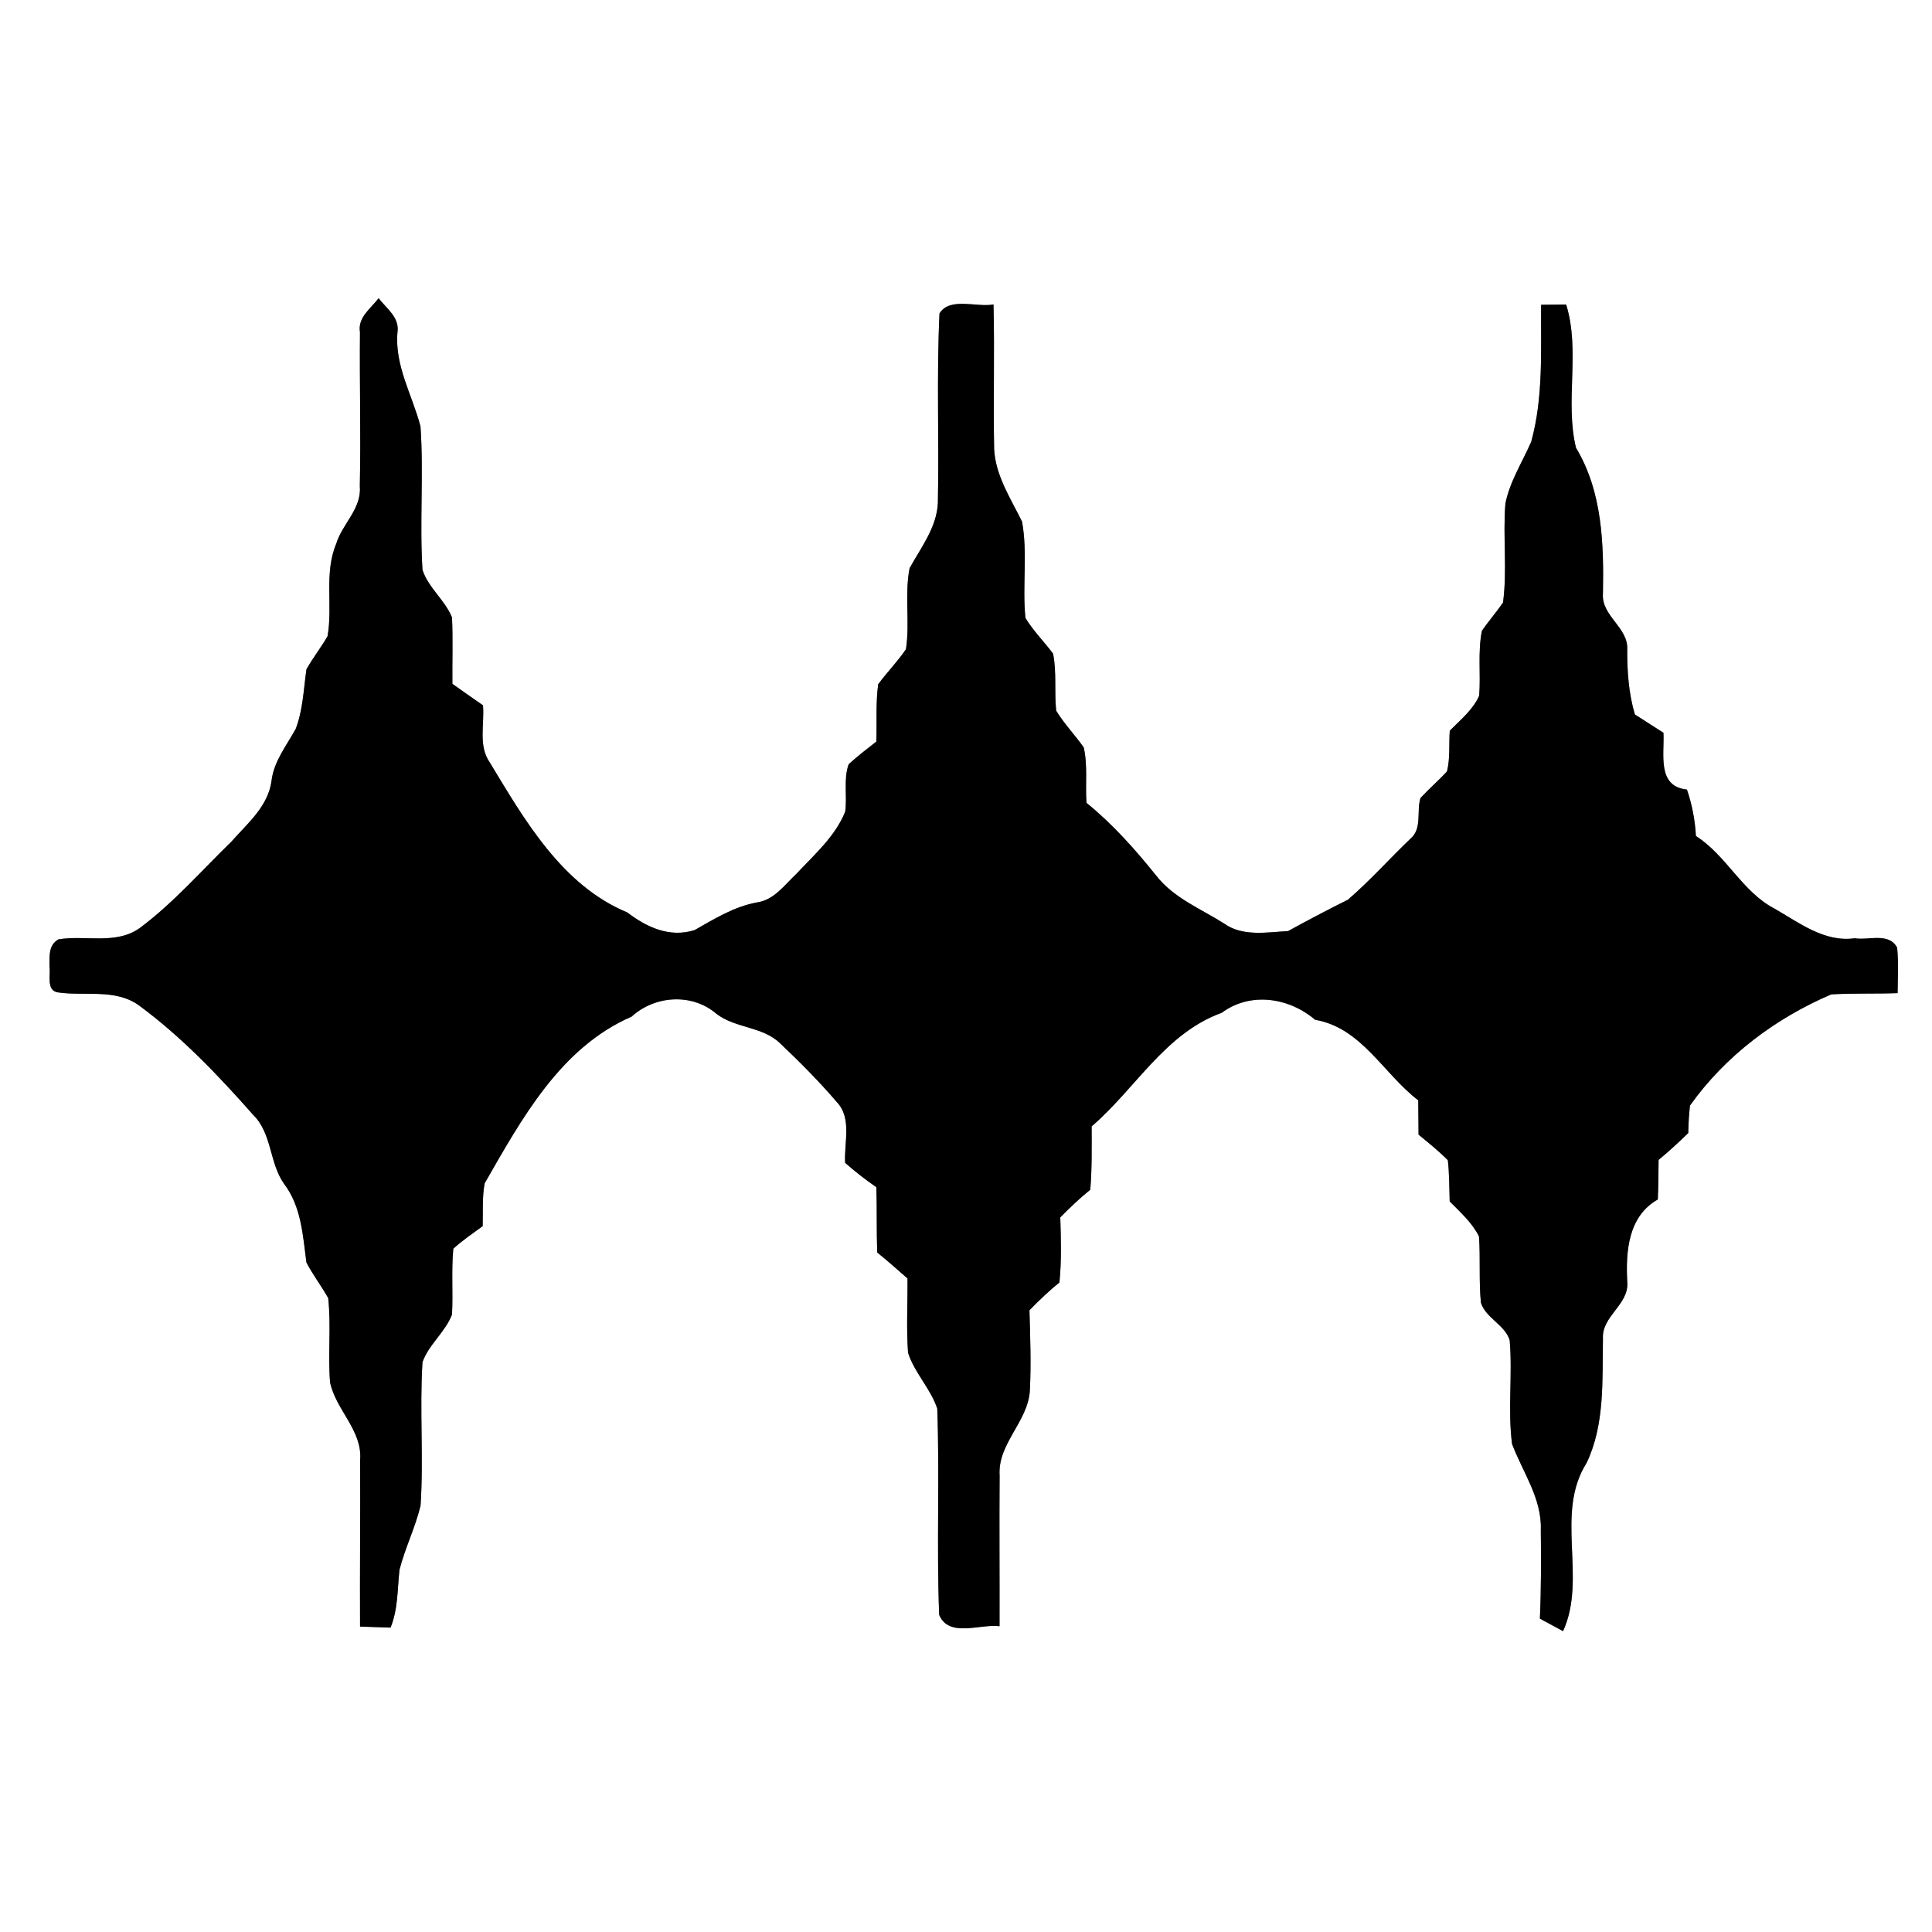 <?xml version="1.0" encoding="UTF-8" ?>
<!DOCTYPE svg PUBLIC "-//W3C//DTD SVG 1.1//EN" "http://www.w3.org/Graphics/SVG/1.1/DTD/svg11.dtd">
<svg width="250pt" height="250pt" viewBox="0 0 250 250" version="1.1" xmlns="http://www.w3.org/2000/svg">
<rect x="0" y="0" width="250" height="250" fill="#808080" stroke="none"/>
<g id="#ffffffff">
<path fill="#ffffff" opacity="1.00" d=" M 0.00 0.00 L 250.00 0.00 L 250.00 250.00 L 0.00 250.00 L 0.00 0.00 M 121.57 40.56 C 121.18 48.73 121.53 56.92 121.36 65.09 C 121.21 68.26 119.17 70.85 117.70 73.53 C 117.03 76.98 117.76 80.54 117.23 84.01 C 116.15 85.61 114.78 86.99 113.64 88.54 C 113.30 91.00 113.48 93.49 113.40 95.96 C 112.18 96.91 110.96 97.85 109.82 98.89 C 109.12 100.83 109.65 103.00 109.37 105.03 C 108.07 108.25 105.37 110.59 103.05 113.08 C 101.51 114.52 100.16 116.48 97.91 116.78 C 94.97 117.33 92.44 118.90 89.89 120.35 C 86.66 121.38 83.69 119.99 81.17 118.07 C 72.71 114.55 67.90 106.14 63.37 98.65 C 61.86 96.49 62.71 93.72 62.50 91.27 C 61.17 90.35 59.86 89.42 58.54 88.49 C 58.51 85.63 58.62 82.76 58.49 79.90 C 57.58 77.64 55.42 76.06 54.67 73.74 C 54.28 67.56 54.84 61.35 54.41 55.17 C 53.35 51.12 51.06 47.34 51.43 43.02 C 51.73 41.08 50.03 39.94 48.99 38.59 C 47.98 39.93 46.26 41.07 46.58 42.98 C 46.52 49.63 46.70 56.29 46.56 62.94 C 46.81 65.83 44.28 67.79 43.50 70.38 C 41.91 74.20 43.09 78.39 42.38 82.34 C 41.53 83.81 40.47 85.14 39.65 86.62 C 39.29 89.20 39.20 91.85 38.27 94.31 C 37.08 96.48 35.46 98.47 35.14 101.00 C 34.72 104.33 32.02 106.55 29.93 108.92 C 26.05 112.69 22.47 116.81 18.12 120.06 C 15.04 122.30 11.07 120.97 7.57 121.55 C 6.26 122.28 6.41 123.73 6.40 125.01 C 6.59 126.11 5.92 128.21 7.53 128.42 C 11.02 128.93 14.95 127.89 18.01 130.12 C 23.49 134.16 28.24 139.14 32.73 144.23 C 35.23 146.66 34.82 150.48 36.78 153.22 C 38.99 156.13 39.19 159.87 39.65 163.36 C 40.48 164.96 41.59 166.40 42.47 167.97 C 42.86 171.59 42.42 175.24 42.71 178.87 C 43.45 182.45 46.93 185.10 46.60 188.95 C 46.63 196.13 46.56 203.30 46.59 210.48 C 47.91 210.53 49.22 210.57 50.54 210.61 C 51.51 208.22 51.42 205.65 51.69 203.14 C 52.41 200.31 53.74 197.67 54.42 194.83 C 54.83 188.65 54.28 182.44 54.67 176.26 C 55.48 173.97 57.61 172.39 58.49 170.10 C 58.64 167.26 58.39 164.41 58.66 161.58 C 59.84 160.50 61.17 159.61 62.46 158.66 C 62.51 156.82 62.38 154.95 62.71 153.13 C 67.48 144.82 72.50 135.56 81.73 131.55 C 84.73 128.80 89.56 128.48 92.70 131.18 C 95.16 133.08 98.68 132.80 100.94 135.00 C 103.50 137.42 105.99 139.93 108.29 142.61 C 110.28 144.72 109.20 147.89 109.36 150.47 C 110.64 151.60 111.99 152.65 113.40 153.62 C 113.49 156.43 113.41 159.25 113.51 162.07 C 114.84 163.15 116.14 164.29 117.43 165.43 C 117.46 168.64 117.27 171.85 117.50 175.04 C 118.33 177.65 120.42 179.67 121.28 182.27 C 121.60 191.16 121.18 200.07 121.53 208.96 C 122.78 211.96 126.80 210.11 129.34 210.43 C 129.36 203.93 129.30 197.44 129.35 190.94 C 129.07 186.83 132.98 184.01 133.26 179.99 C 133.44 176.51 133.31 173.02 133.21 169.55 C 134.44 168.28 135.72 167.06 137.09 165.95 C 137.37 163.15 137.29 160.34 137.20 157.53 C 138.43 156.27 139.71 155.06 141.08 153.95 C 141.31 151.22 141.26 148.48 141.26 145.75 C 146.93 140.89 150.75 133.71 158.08 131.06 C 161.81 128.30 166.80 129.08 170.18 131.96 C 176.18 132.99 179.01 138.93 183.52 142.38 C 183.53 143.86 183.54 145.34 183.56 146.82 C 184.85 147.88 186.16 148.93 187.35 150.13 C 187.55 151.89 187.53 153.68 187.59 155.46 C 188.96 156.86 190.49 158.20 191.38 159.99 C 191.58 162.85 191.35 165.72 191.63 168.57 C 192.26 170.56 194.74 171.43 195.35 173.42 C 195.74 177.88 195.08 182.40 195.66 186.85 C 197.03 190.49 199.53 193.90 199.38 197.96 C 199.42 201.79 199.43 205.62 199.26 209.45 C 200.01 209.85 201.51 210.66 202.26 211.07 C 205.40 204.19 201.14 195.90 205.30 189.31 C 207.69 184.32 207.32 178.59 207.42 173.19 C 207.25 170.31 210.80 168.81 210.57 165.92 C 210.35 161.96 210.67 157.39 214.52 155.21 C 214.59 153.50 214.61 151.80 214.62 150.09 C 215.95 148.99 217.23 147.82 218.46 146.61 C 218.48 145.42 218.55 144.24 218.68 143.06 C 223.26 136.62 229.73 131.77 236.97 128.67 C 239.82 128.51 242.69 128.62 245.55 128.51 C 245.57 126.55 245.68 124.58 245.49 122.63 C 244.41 120.61 241.81 121.71 240.00 121.41 C 236.08 121.96 232.83 119.41 229.63 117.58 C 225.42 115.39 223.42 110.71 219.45 108.18 C 219.34 106.13 218.95 104.11 218.29 102.17 C 214.38 101.76 215.39 97.63 215.25 94.82 C 214.01 94.03 212.78 93.24 211.55 92.45 C 210.75 89.73 210.55 86.91 210.56 84.08 C 210.75 81.20 207.19 79.71 207.42 76.82 C 207.54 70.37 207.35 63.62 203.93 57.94 C 202.47 51.91 204.52 45.41 202.66 39.41 C 201.58 39.42 200.50 39.44 199.42 39.44 C 199.37 45.37 199.73 51.38 198.14 57.16 C 196.99 59.80 195.38 62.28 194.80 65.14 C 194.45 69.41 195.06 73.72 194.49 77.97 C 193.63 79.23 192.62 80.37 191.76 81.63 C 191.20 84.39 191.63 87.24 191.40 90.04 C 190.58 91.88 188.96 93.16 187.60 94.56 C 187.47 96.31 187.67 98.10 187.24 99.82 C 186.15 101.01 184.91 102.07 183.81 103.26 C 183.27 104.99 184.06 107.21 182.52 108.52 C 179.79 111.13 177.27 113.97 174.41 116.43 C 171.80 117.72 169.23 119.08 166.68 120.48 C 163.94 120.63 160.80 121.23 158.41 119.51 C 155.40 117.60 151.91 116.23 149.65 113.35 C 146.91 109.94 144.00 106.65 140.59 103.89 C 140.42 101.50 140.77 99.04 140.23 96.71 C 139.09 95.09 137.70 93.66 136.67 91.97 C 136.41 89.52 136.75 87.02 136.27 84.59 C 135.11 83.02 133.70 81.64 132.69 79.96 C 132.27 75.82 133.00 71.59 132.25 67.49 C 130.77 64.48 128.81 61.54 128.64 58.09 C 128.52 51.86 128.71 45.63 128.56 39.40 C 126.36 39.80 122.90 38.40 121.57 40.56 Z" />
</g>
<g id="#000000ff">
<path fill="#000000" opacity="1.00" d=" M 121.57 40.56 C 122.90 38.40 126.36 39.80 128.56 39.40 C 128.71 45.63 128.52 51.86 128.64 58.09 C 128.81 61.54 130.77 64.48 132.25 67.49 C 133.00 71.59 132.27 75.82 132.69 79.96 C 133.70 81.64 135.11 83.02 136.27 84.59 C 136.75 87.02 136.41 89.52 136.67 91.97 C 137.70 93.66 139.09 95.09 140.23 96.71 C 140.77 99.04 140.42 101.50 140.59 103.89 C 144.00 106.65 146.91 109.94 149.65 113.35 C 151.91 116.23 155.40 117.60 158.41 119.51 C 160.80 121.23 163.94 120.63 166.68 120.48 C 169.23 119.08 171.80 117.72 174.41 116.43 C 177.27 113.97 179.79 111.13 182.52 108.52 C 184.06 107.21 183.27 104.99 183.81 103.26 C 184.91 102.07 186.15 101.01 187.24 99.82 C 187.67 98.10 187.47 96.31 187.60 94.56 C 188.96 93.16 190.58 91.88 191.40 90.04 C 191.63 87.24 191.20 84.39 191.76 81.63 C 192.62 80.37 193.63 79.23 194.49 77.97 C 195.06 73.72 194.45 69.41 194.80 65.14 C 195.38 62.28 196.99 59.80 198.14 57.16 C 199.73 51.38 199.37 45.37 199.42 39.44 C 200.50 39.44 201.58 39.42 202.66 39.41 C 204.52 45.41 202.47 51.91 203.93 57.94 C 207.35 63.62 207.54 70.37 207.42 76.82 C 207.19 79.71 210.75 81.20 210.56 84.08 C 210.55 86.91 210.75 89.73 211.55 92.45 C 212.78 93.24 214.01 94.03 215.25 94.82 C 215.39 97.63 214.38 101.76 218.29 102.17 C 218.95 104.11 219.34 106.13 219.45 108.18 C 223.42 110.71 225.42 115.39 229.63 117.58 C 232.83 119.41 236.08 121.96 240.00 121.41 C 241.81 121.71 244.41 120.61 245.49 122.63 C 245.68 124.58 245.57 126.55 245.55 128.51 C 242.69 128.62 239.82 128.51 236.97 128.67 C 229.73 131.77 223.26 136.62 218.68 143.06 C 218.55 144.24 218.48 145.42 218.46 146.61 C 217.23 147.82 215.95 148.99 214.62 150.09 C 214.61 151.80 214.59 153.50 214.52 155.21 C 210.67 157.39 210.35 161.96 210.57 165.92 C 210.80 168.81 207.25 170.31 207.42 173.19 C 207.32 178.59 207.69 184.32 205.30 189.31 C 201.14 195.90 205.40 204.19 202.26 211.07 C 201.51 210.66 200.01 209.85 199.26 209.45 C 199.43 205.62 199.42 201.79 199.38 197.96 C 199.53 193.90 197.03 190.49 195.66 186.85 C 195.08 182.40 195.74 177.88 195.35 173.42 C 194.74 171.43 192.26 170.56 191.63 168.57 C 191.35 165.72 191.58 162.85 191.38 159.99 C 190.49 158.20 188.96 156.86 187.59 155.46 C 187.53 153.68 187.55 151.89 187.35 150.13 C 186.16 148.93 184.85 147.88 183.56 146.82 C 183.54 145.34 183.53 143.86 183.52 142.38 C 179.01 138.93 176.18 132.99 170.18 131.96 C 166.80 129.08 161.81 128.30 158.08 131.06 C 150.75 133.71 146.93 140.89 141.26 145.75 C 141.26 148.48 141.31 151.22 141.08 153.95 C 139.71 155.06 138.43 156.27 137.20 157.53 C 137.29 160.34 137.37 163.15 137.09 165.95 C 135.72 167.06 134.44 168.28 133.21 169.55 C 133.31 173.02 133.44 176.51 133.26 179.99 C 132.98 184.01 129.07 186.83 129.35 190.94 C 129.30 197.44 129.36 203.93 129.34 210.43 C 126.80 210.11 122.78 211.96 121.53 208.96 C 121.18 200.07 121.60 191.16 121.28 182.27 C 120.42 179.67 118.33 177.65 117.50 175.04 C 117.27 171.85 117.46 168.64 117.43 165.43 C 116.14 164.29 114.84 163.15 113.51 162.07 C 113.41 159.25 113.49 156.43 113.40 153.62 C 111.99 152.65 110.64 151.60 109.36 150.47 C 109.20 147.89 110.28 144.72 108.29 142.61 C 105.99 139.93 103.50 137.42 100.94 135.00 C 98.68 132.80 95.16 133.08 92.70 131.18 C 89.56 128.48 84.73 128.80 81.73 131.55 C 72.50 135.56 67.48 144.82 62.71 153.13 C 62.38 154.95 62.51 156.82 62.46 158.66 C 61.17 159.61 59.84 160.50 58.66 161.58 C 58.39 164.41 58.64 167.26 58.49 170.10 C 57.61 172.39 55.48 173.97 54.67 176.26 C 54.28 182.44 54.83 188.65 54.42 194.83 C 53.74 197.67 52.41 200.31 51.69 203.14 C 51.42 205.65 51.51 208.22 50.54 210.61 C 49.22 210.57 47.91 210.53 46.59 210.48 C 46.56 203.30 46.63 196.13 46.60 188.95 C 46.93 185.10 43.45 182.45 42.71 178.87 C 42.42 175.24 42.86 171.59 42.47 167.97 C 41.59 166.40 40.48 164.96 39.65 163.36 C 39.19 159.87 38.99 156.13 36.78 153.22 C 34.82 150.48 35.23 146.66 32.73 144.23 C 28.24 139.14 23.49 134.16 18.01 130.12 C 14.95 127.89 11.02 128.93 7.53 128.42 C 5.92 128.21 6.59 126.11 6.40 125.01 C 6.41 123.73 6.26 122.28 7.57 121.55 C 11.07 120.97 15.04 122.30 18.12 120.06 C 22.47 116.81 26.05 112.69 29.93 108.92 C 32.02 106.55 34.72 104.33 35.14 101.00 C 35.46 98.47 37.08 96.48 38.27 94.31 C 39.20 91.85 39.29 89.20 39.65 86.62 C 40.47 85.14 41.53 83.81 42.38 82.34 C 43.09 78.39 41.91 74.20 43.50 70.38 C 44.28 67.79 46.81 65.83 46.56 62.94 C 46.70 56.29 46.52 49.63 46.58 42.98 C 46.26 41.07 47.98 39.93 48.99 38.59 C 50.03 39.94 51.73 41.08 51.43 43.02 C 51.06 47.34 53.35 51.12 54.41 55.17 C 54.84 61.35 54.28 67.56 54.67 73.74 C 55.42 76.06 57.58 77.64 58.49 79.90 C 58.62 82.76 58.51 85.63 58.54 88.49 C 59.86 89.42 61.17 90.35 62.50 91.27 C 62.71 93.72 61.86 96.49 63.37 98.65 C 67.90 106.14 72.71 114.55 81.17 118.07 C 83.69 119.99 86.66 121.38 89.89 120.35 C 92.44 118.90 94.97 117.33 97.91 116.78 C 100.16 116.48 101.51 114.52 103.05 113.08 C 105.37 110.59 108.07 108.25 109.37 105.03 C 109.65 103.00 109.12 100.83 109.82 98.89 C 110.96 97.85 112.18 96.91 113.40 95.96 C 113.48 93.49 113.30 91.00 113.64 88.54 C 114.78 86.99 116.15 85.61 117.23 84.01 C 117.76 80.54 117.03 76.98 117.70 73.53 C 119.17 70.85 121.21 68.26 121.36 65.09 C 121.53 56.92 121.18 48.73 121.57 40.56 Z" />
</g>
</svg>
